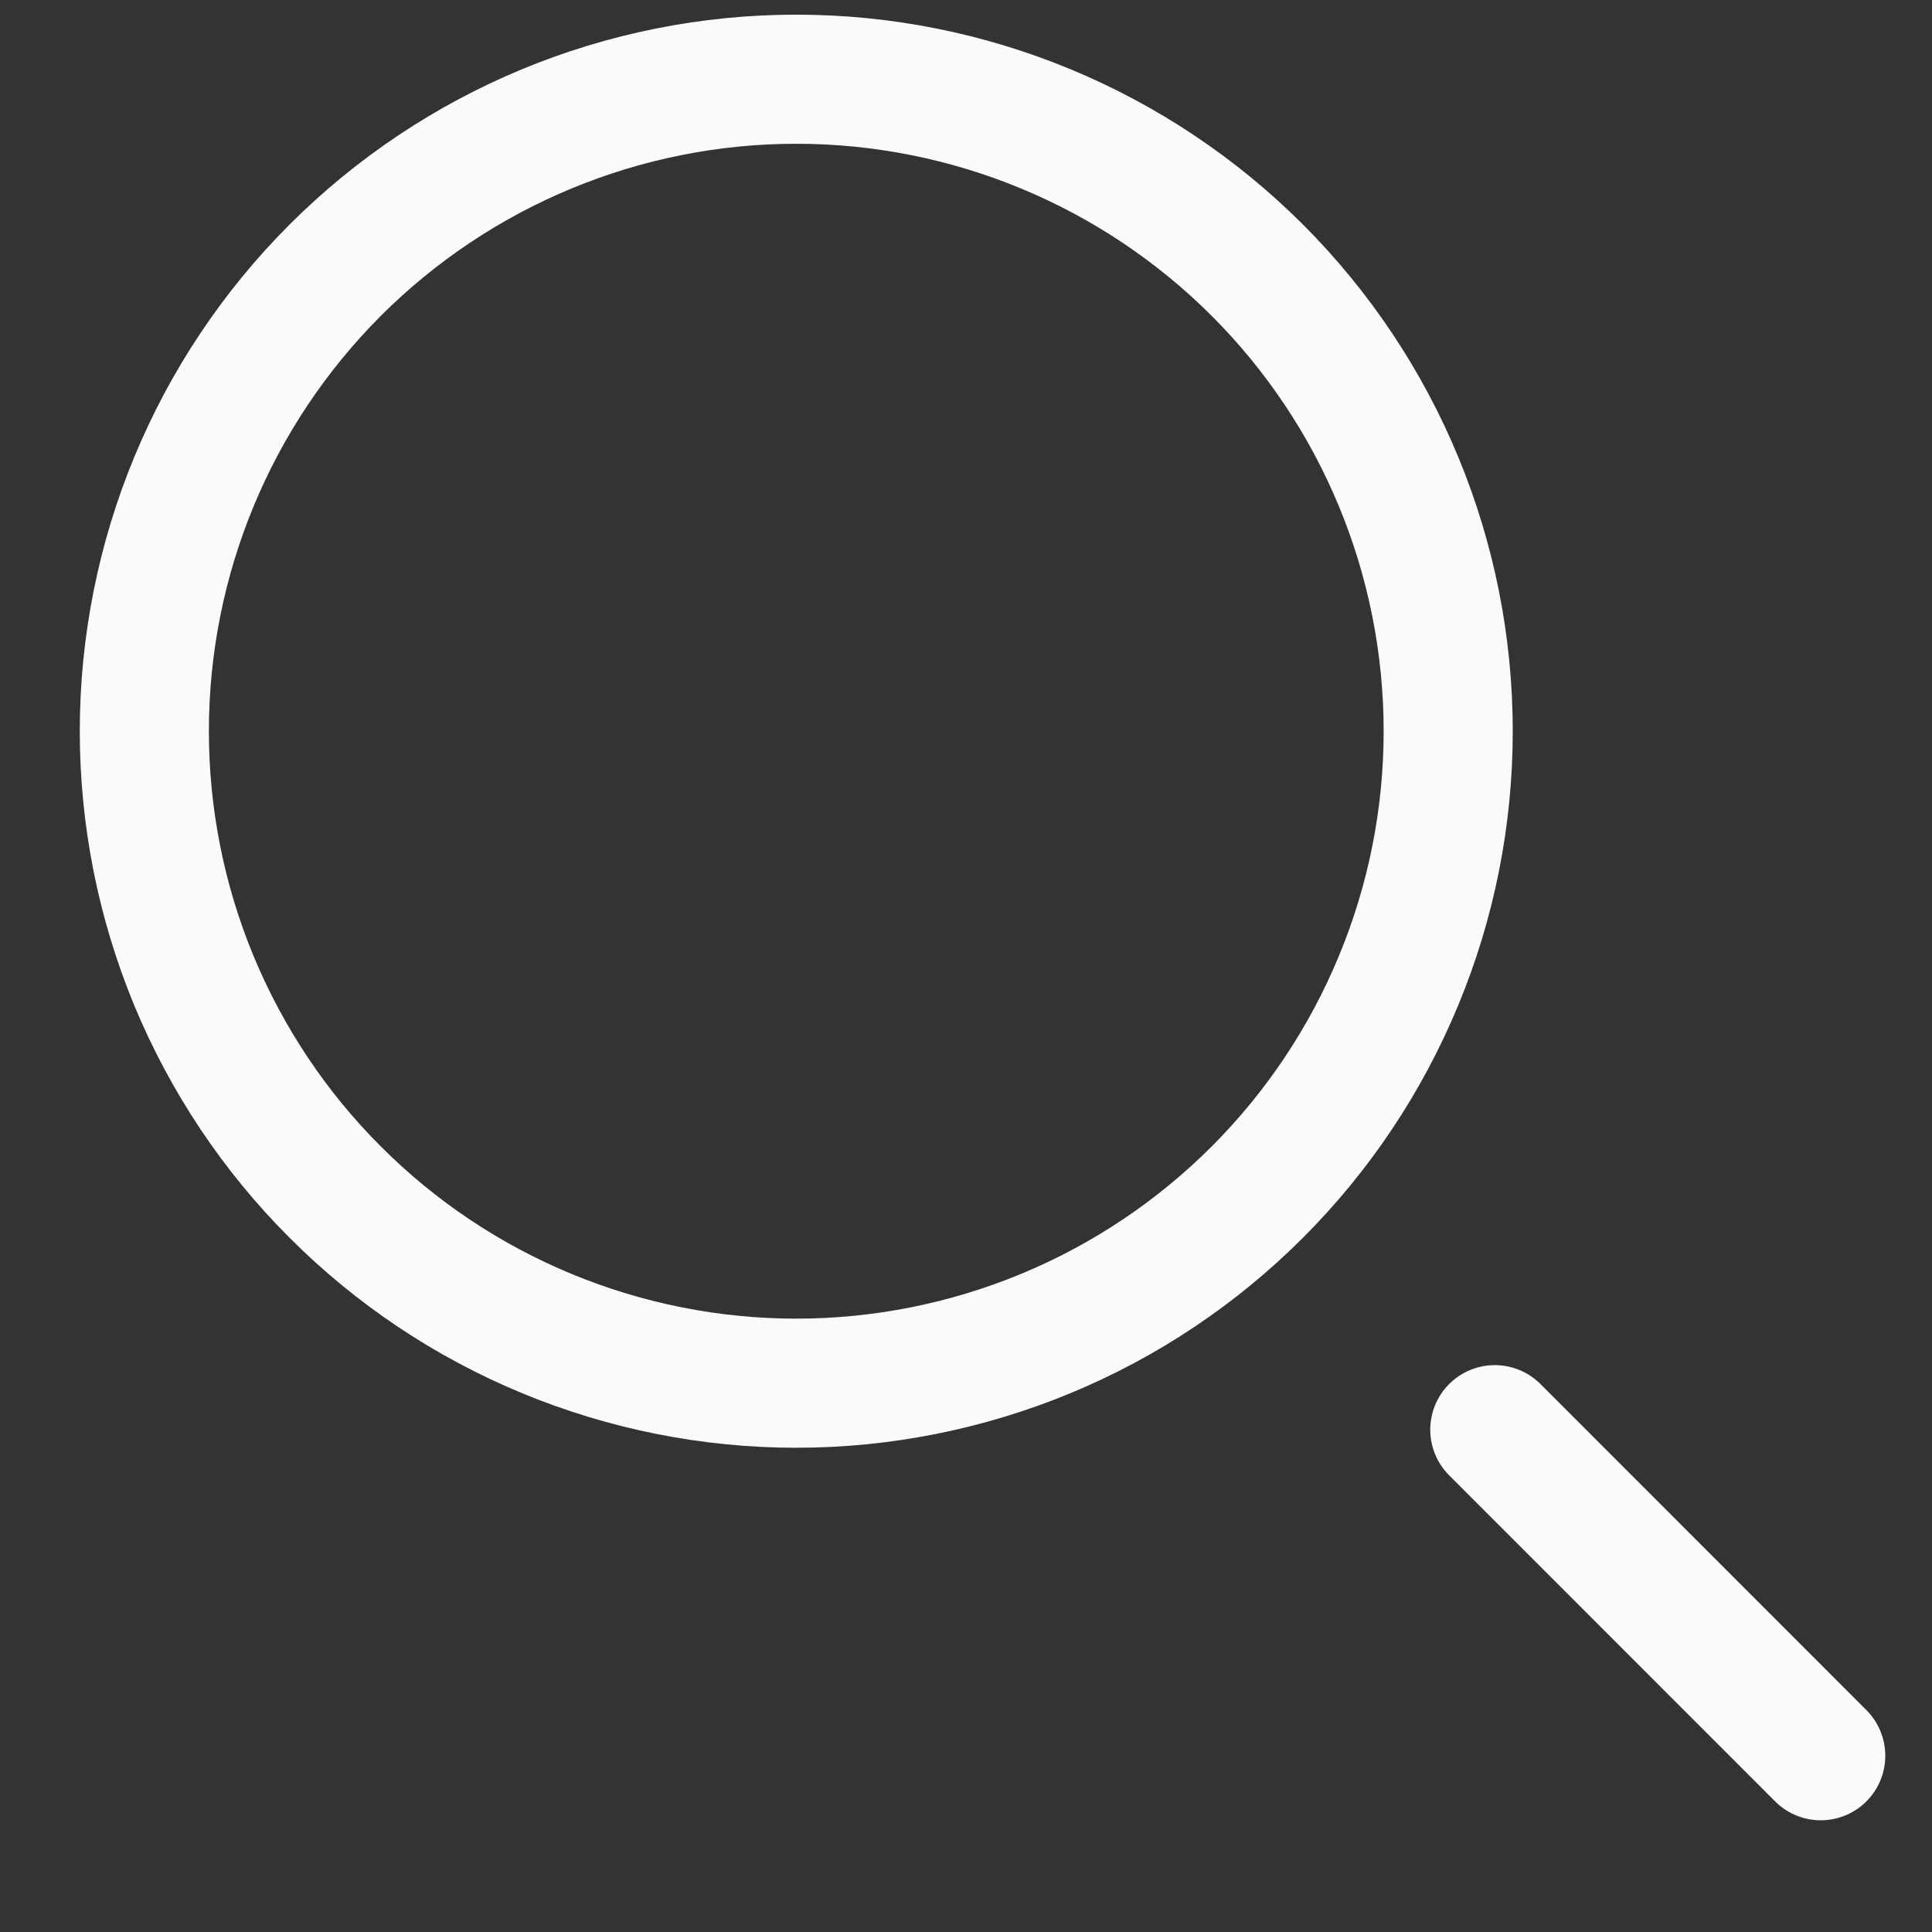 <svg width="17" height="17" viewBox="0 0 17 17" fill="none" xmlns="http://www.w3.org/2000/svg">
<rect x="0" y="0" width="17" height="17" fill="#333333" stroke="none"/>
<path d="M16.021 15.449L13.153 12.58M12.743 6.434C12.743 7.187 12.595 7.933 12.306 8.629C12.018 9.325 11.595 9.958 11.063 10.49C10.53 11.023 9.898 11.446 9.202 11.734C8.506 12.022 7.76 12.171 7.006 12.171C6.253 12.171 5.507 12.022 4.811 11.734C4.115 11.446 3.482 11.023 2.95 10.49C2.417 9.958 1.995 9.325 1.706 8.629C1.418 7.933 1.27 7.187 1.27 6.434C1.27 4.912 1.874 3.453 2.95 2.377C4.026 1.302 5.485 0.697 7.006 0.697C8.528 0.697 9.987 1.302 11.063 2.377C12.139 3.453 12.743 4.912 12.743 6.434Z" stroke="#FAFAFA" stroke-width="1.136" stroke-linecap="round"/>
</svg>
